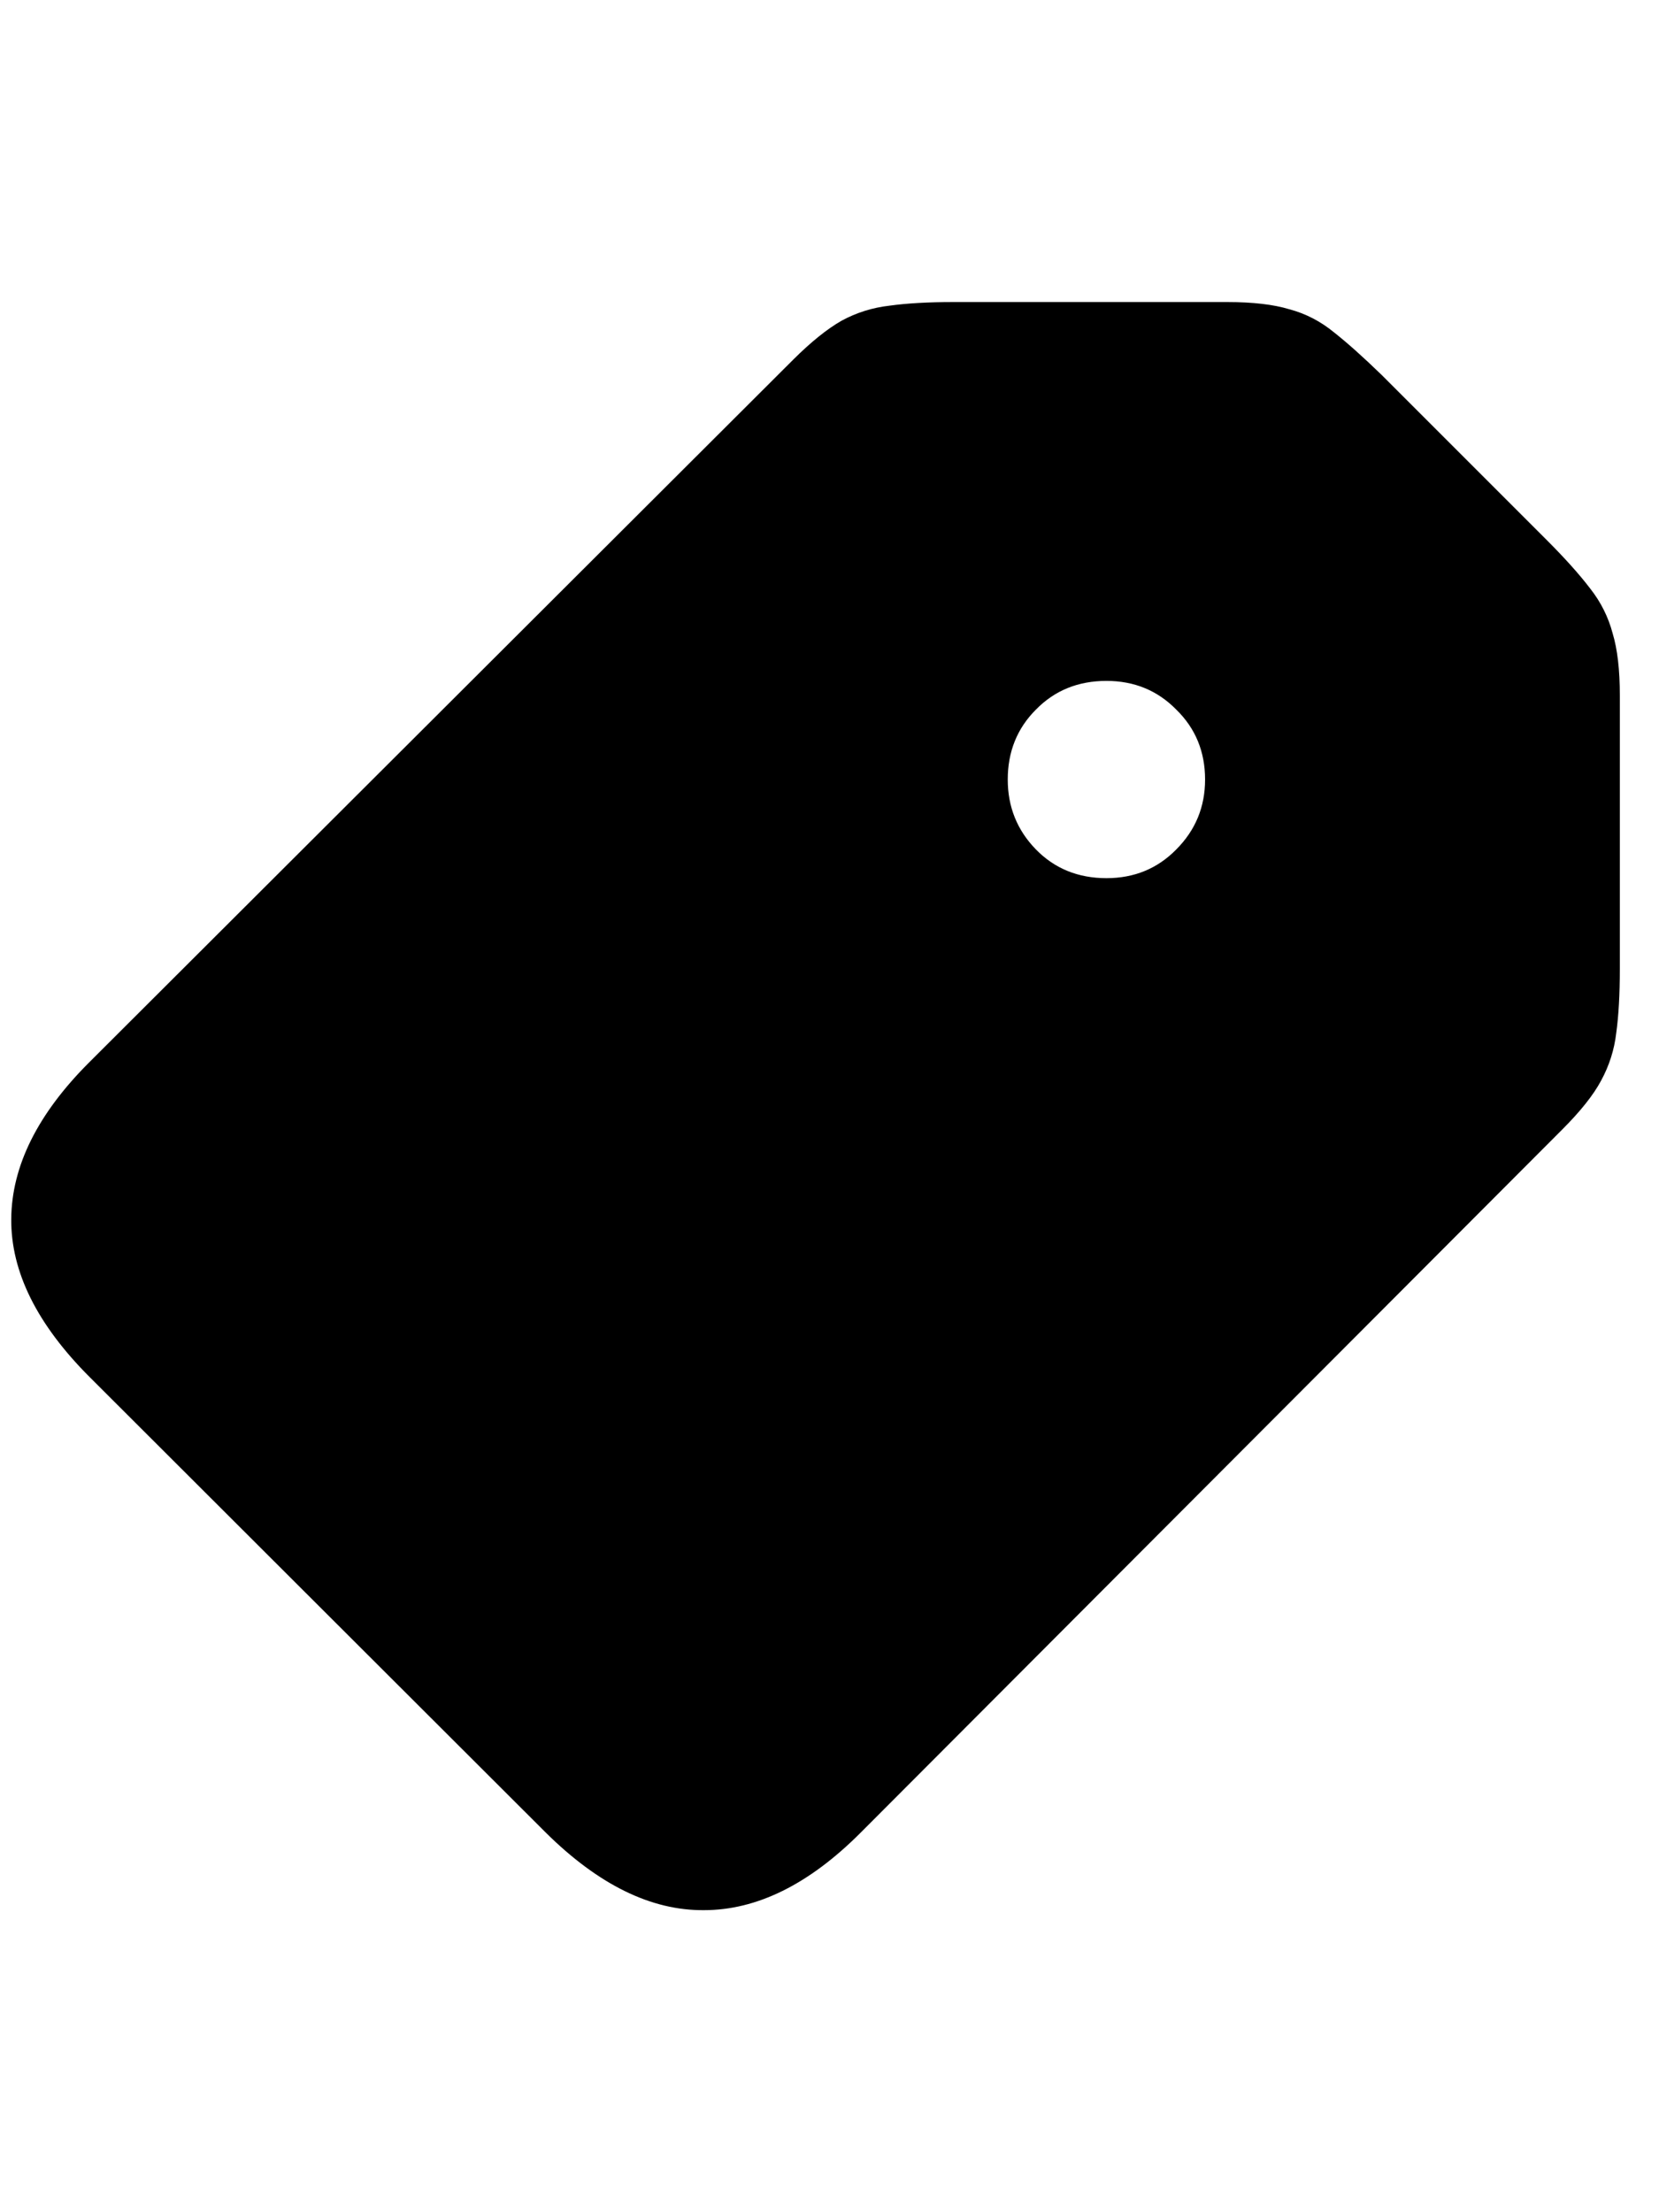 <svg
	color="rgb(0, 0, 0)"
	viewBox="0 0 18 24"
	fill="none"
	xmlns="http://www.w3.org/2000/svg"
>
	<path
		d="M9.333 19.887L16.95 12.254C17.148 12.056 17.289 11.879 17.372 11.723C17.46 11.561 17.515 11.389 17.536 11.207C17.562 11.02 17.575 10.788 17.575 10.512V7.543C17.575 7.267 17.549 7.043 17.497 6.871C17.45 6.694 17.369 6.532 17.255 6.387C17.14 6.236 16.984 6.061 16.786 5.863L14.989 4.066C14.791 3.874 14.619 3.72 14.473 3.605C14.328 3.486 14.166 3.402 13.989 3.355C13.817 3.303 13.593 3.277 13.317 3.277H10.341C10.07 3.277 9.841 3.29 9.653 3.316C9.466 3.337 9.291 3.392 9.13 3.48C8.974 3.569 8.799 3.71 8.606 3.902L0.966 11.527C0.408 12.085 0.127 12.65 0.122 13.223C0.117 13.796 0.401 14.368 0.974 14.941L5.919 19.879C6.492 20.447 7.065 20.728 7.638 20.723C8.21 20.723 8.776 20.444 9.333 19.887ZM12.005 9.527C11.697 9.527 11.442 9.423 11.239 9.215C11.036 9.006 10.934 8.754 10.934 8.457C10.934 8.155 11.036 7.902 11.239 7.699C11.442 7.491 11.697 7.387 12.005 7.387C12.307 7.387 12.559 7.491 12.763 7.699C12.971 7.902 13.075 8.155 13.075 8.457C13.075 8.754 12.971 9.006 12.763 9.215C12.559 9.423 12.307 9.527 12.005 9.527Z"
		fill="currentColor"
	/>
</svg>

